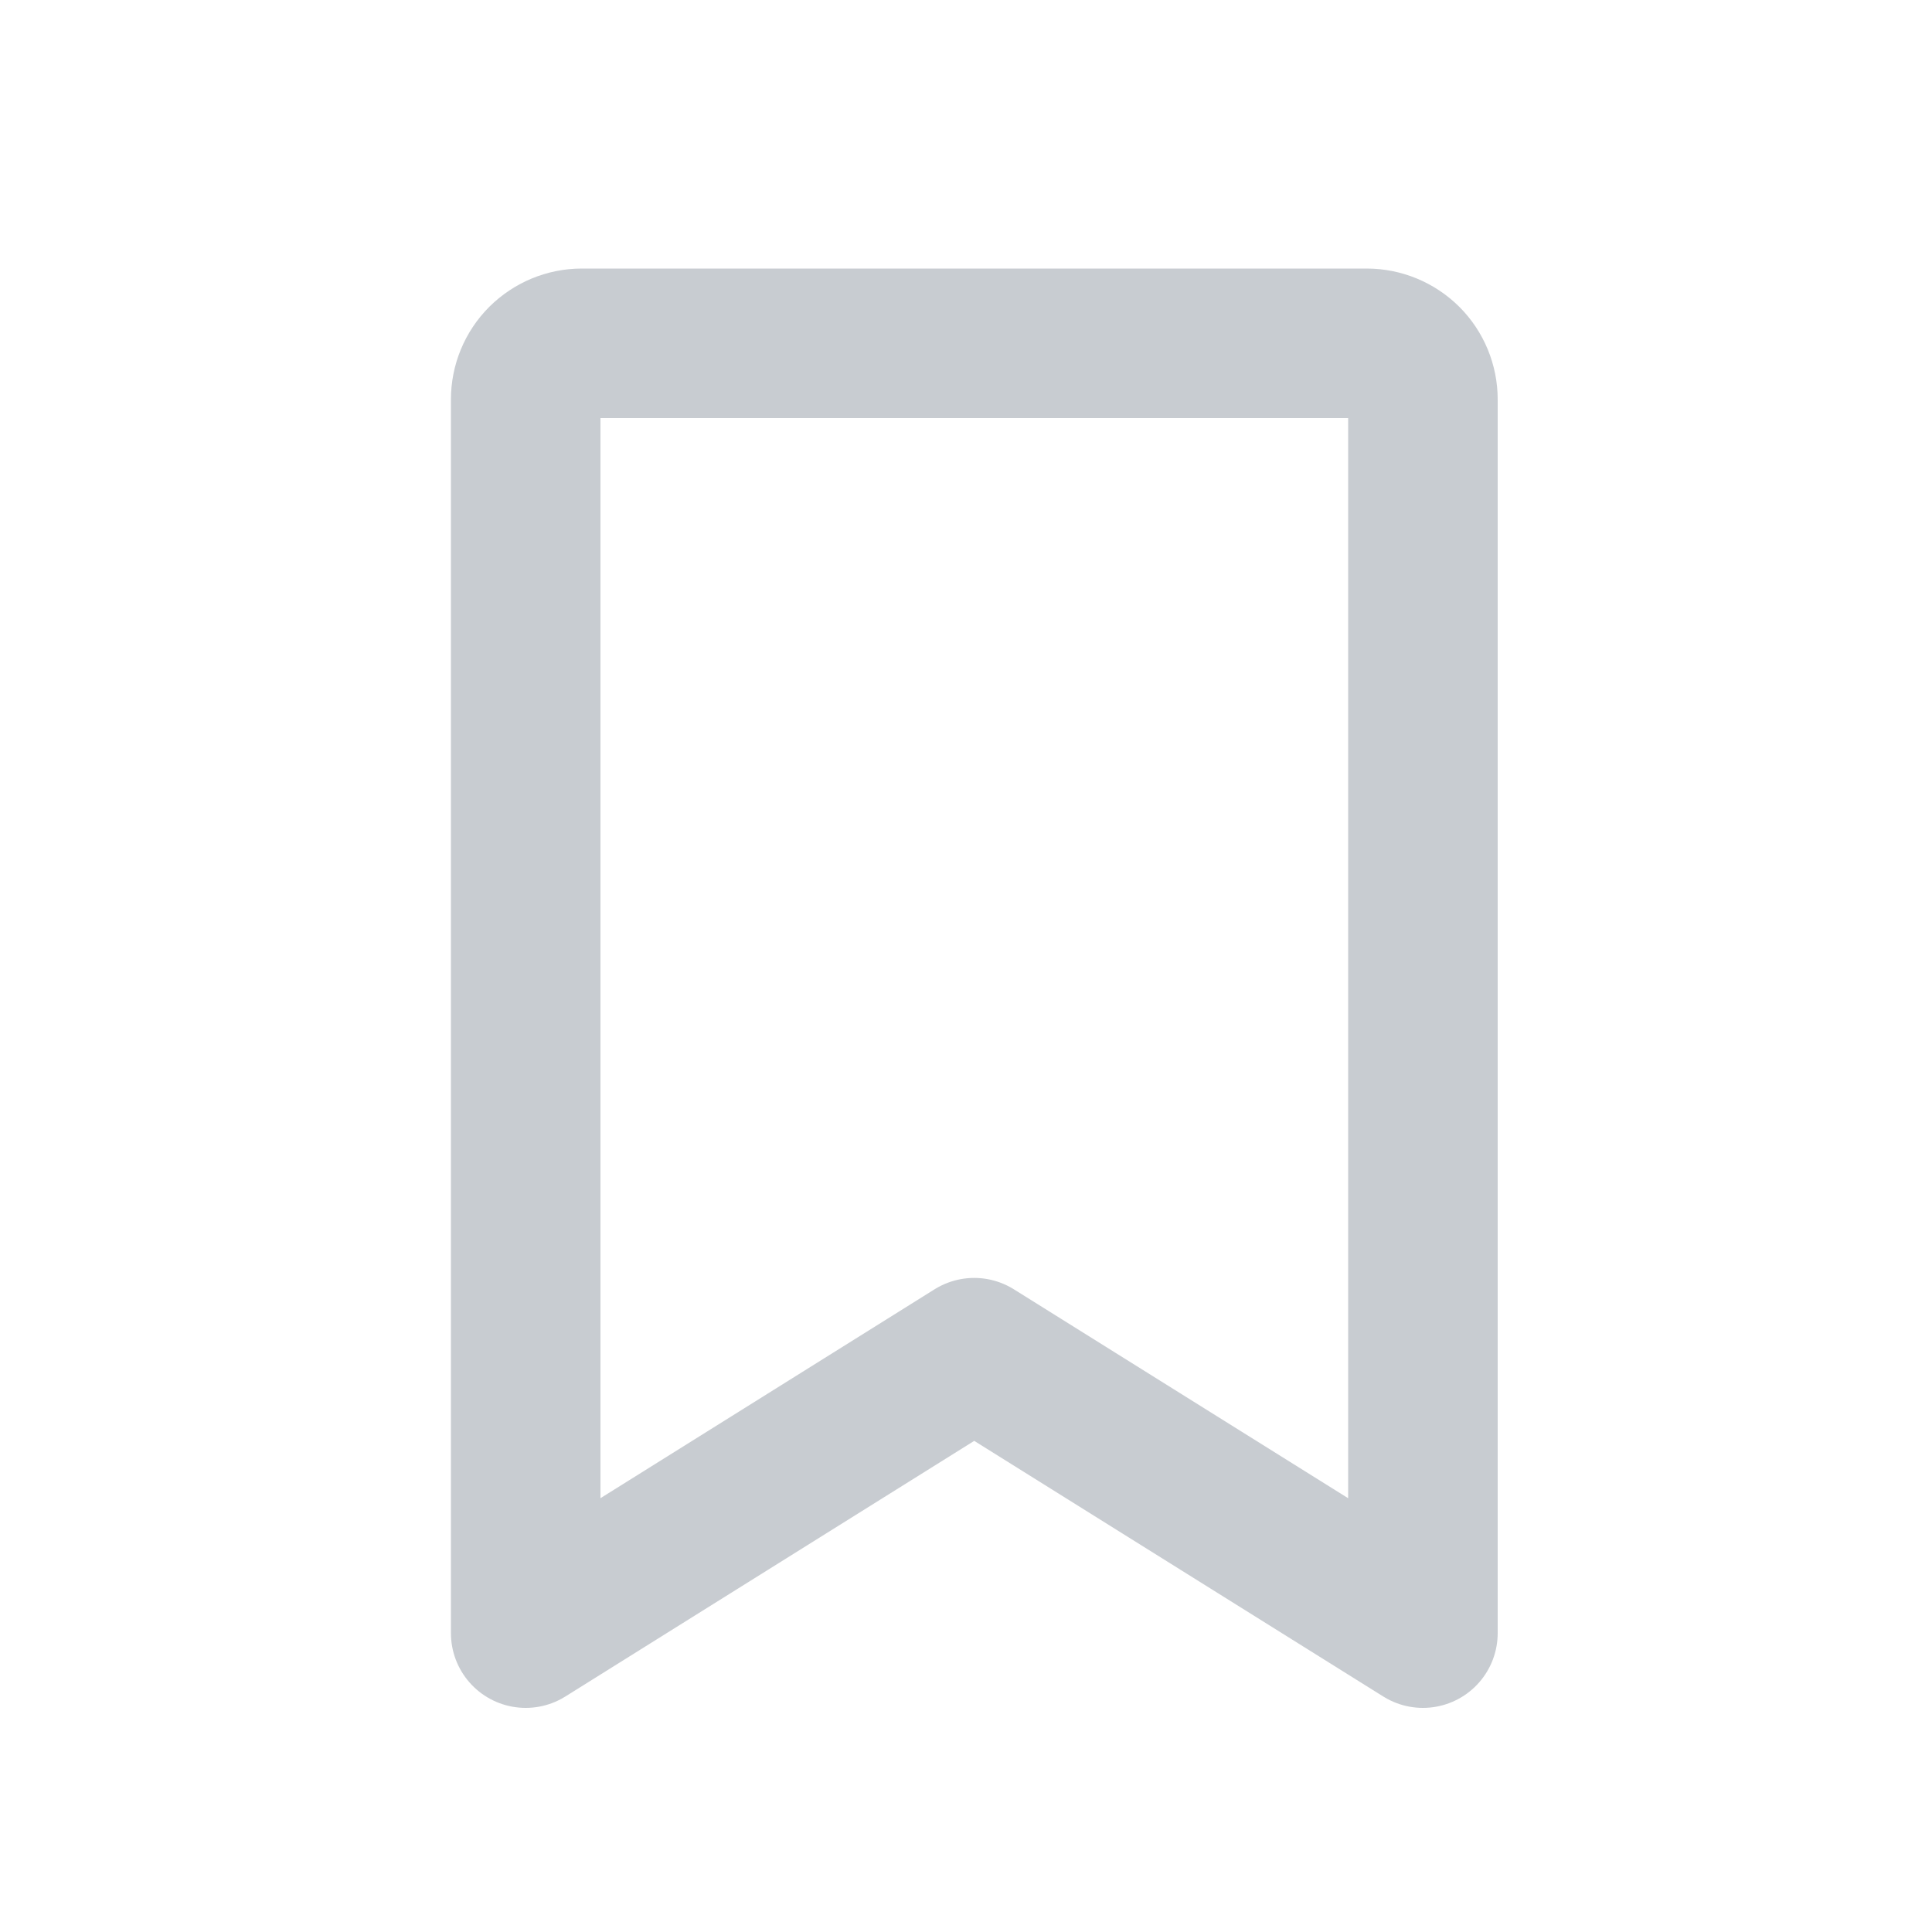 <svg width="20" height="20" viewBox="0 0 20 20" fill="none" xmlns="http://www.w3.org/2000/svg">
<path d="M14.73 16.906L10.085 14.003L5.442 16.906V4.135C5.442 3.981 5.503 3.833 5.612 3.724C5.721 3.616 5.868 3.554 6.022 3.554H14.149C14.303 3.554 14.451 3.616 14.56 3.724C14.669 3.833 14.73 3.981 14.73 4.135V16.906Z" stroke="#C8CCD1" stroke-width="1.548" stroke-linecap="round" stroke-linejoin="round"/>
</svg>

